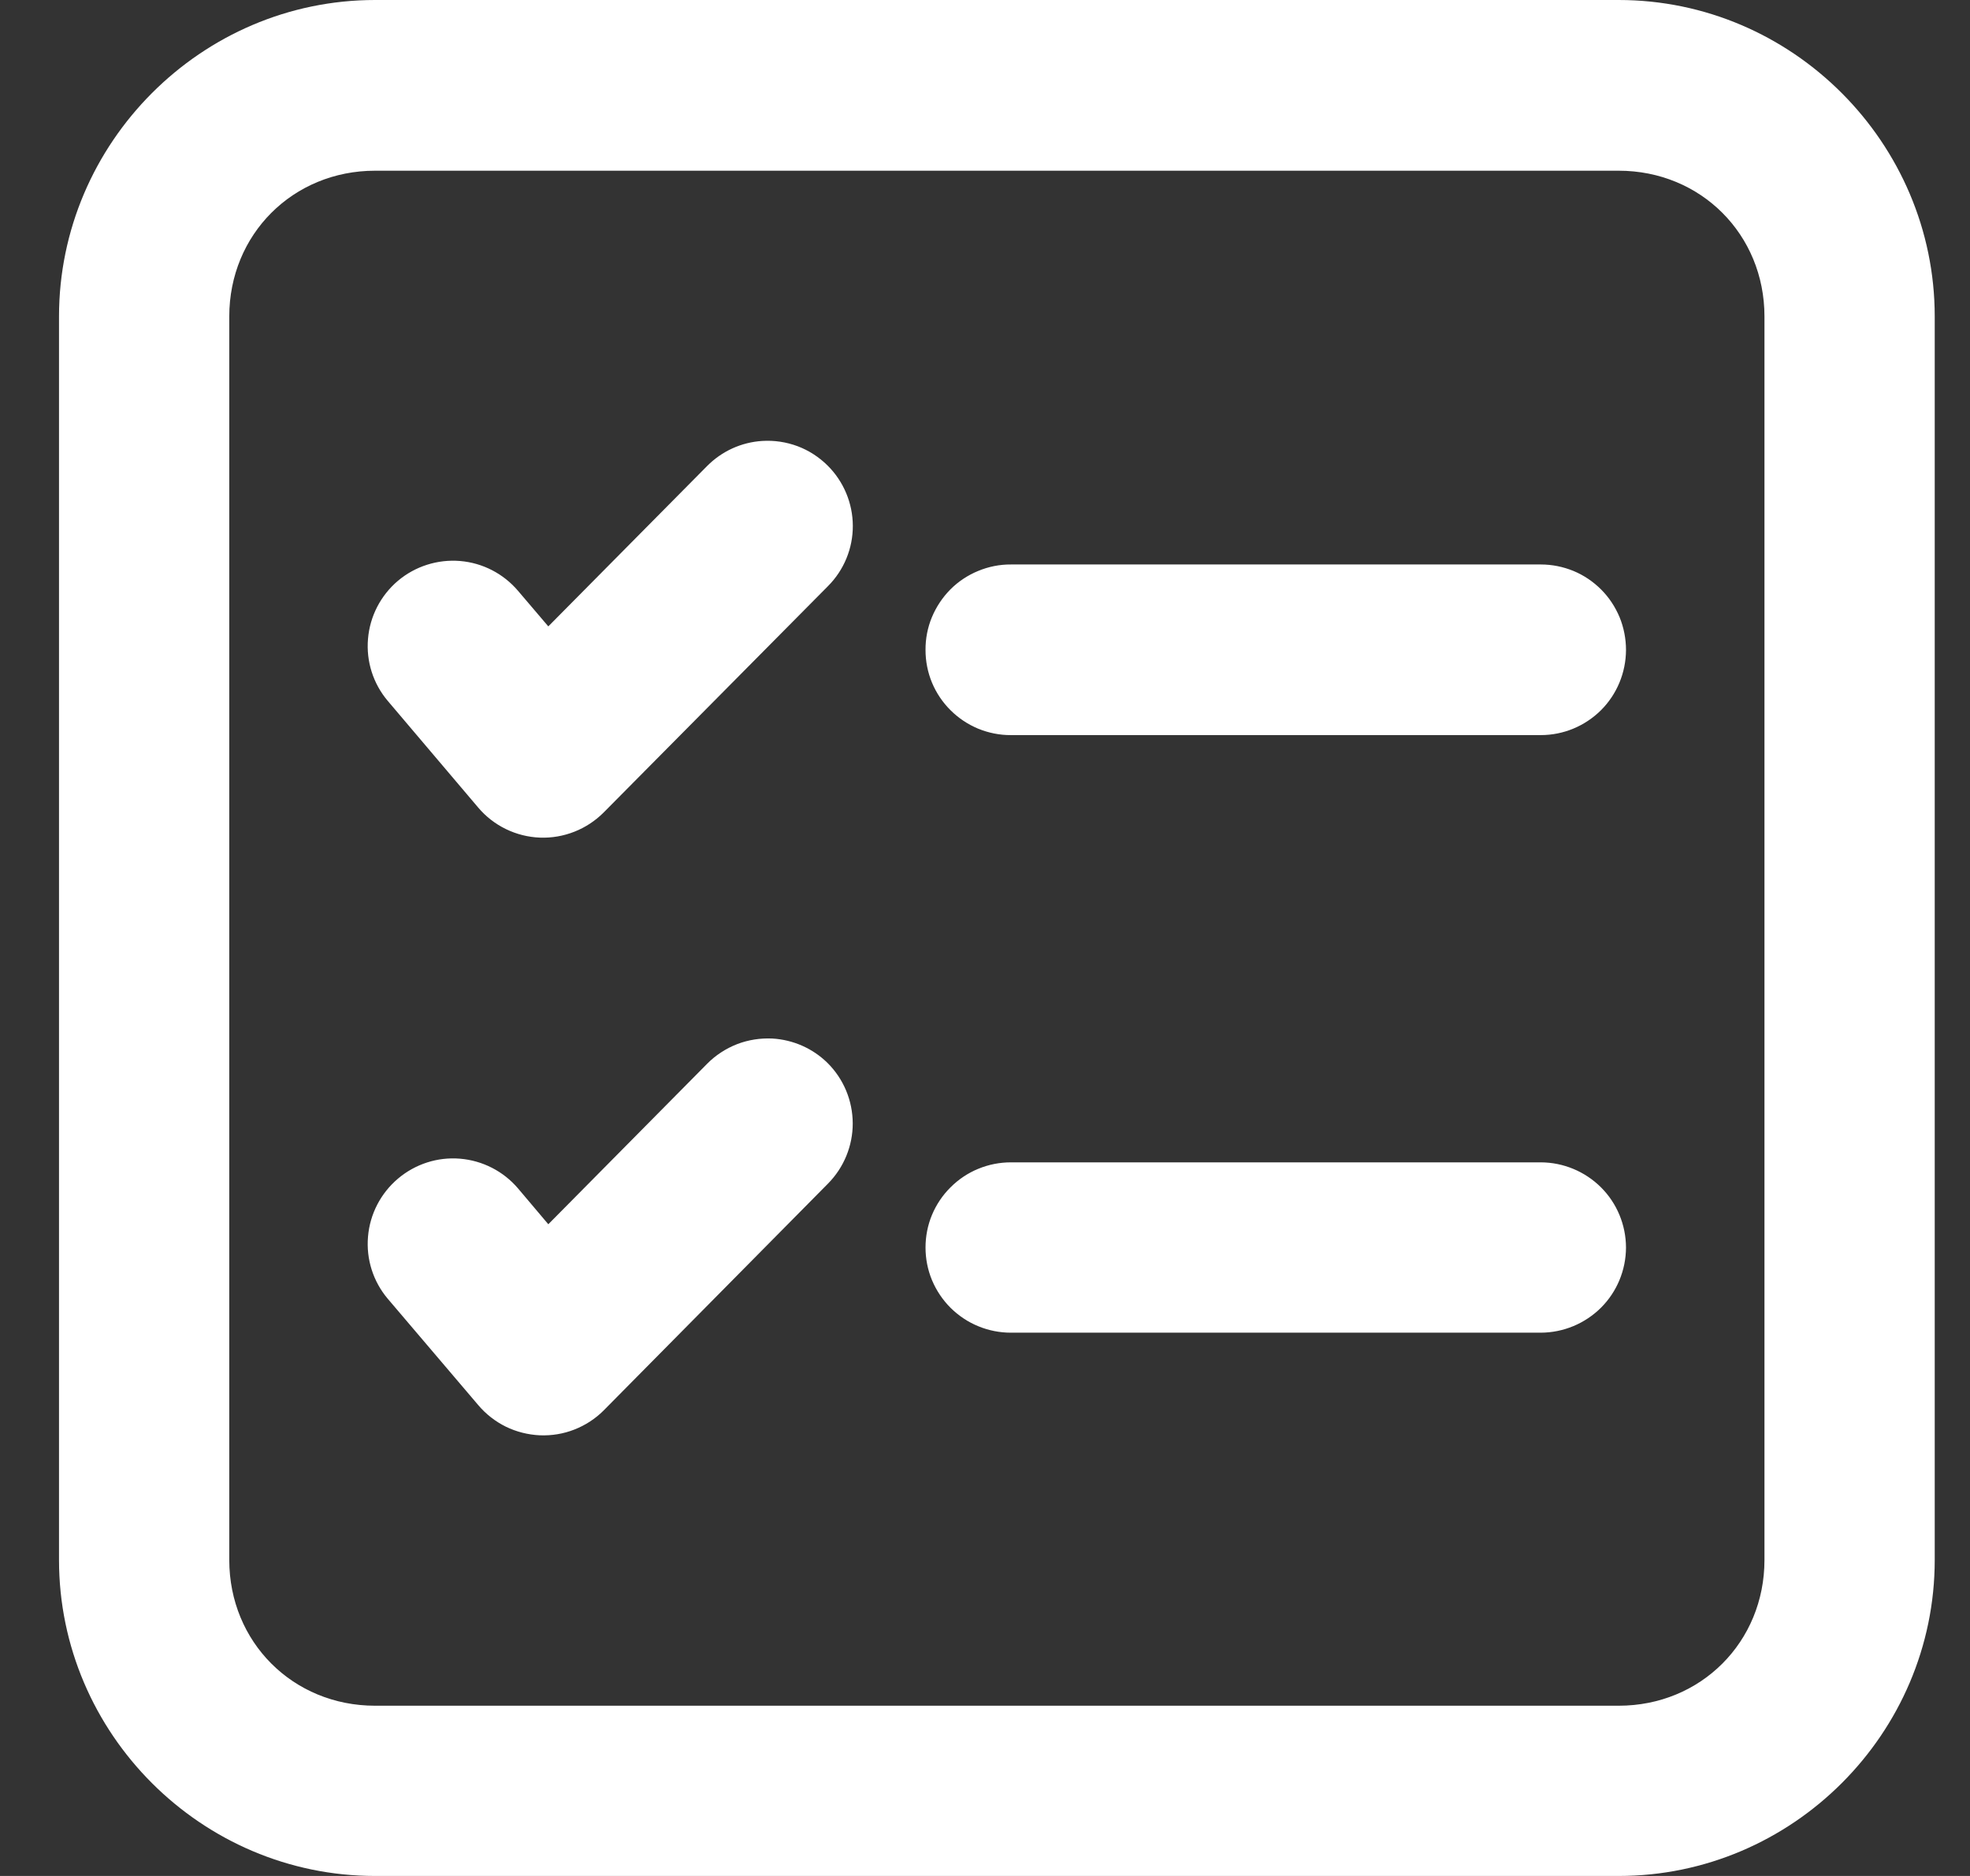 <svg width="21" height="20" viewBox="0 0 21 20" fill="none" xmlns="http://www.w3.org/2000/svg">
<rect x="0" y="0" width="21" height="20" fill="#333333" stroke="none"/>
<path d="M3.998 0C2.147 0 0.629 1.523 0.629 3.374V16.631C0.629 18.482 2.147 20 3.998 20H17.255C19.106 20 20.624 18.482 20.624 16.631V3.374C20.624 1.523 19.106 0 17.255 0H3.998ZM3.998 1.82H17.255C18.13 1.82 18.809 2.499 18.809 3.374V16.631C18.809 17.506 18.13 18.185 17.255 18.185H3.998C3.123 18.185 2.444 17.506 2.444 16.631V3.374C2.444 2.499 3.123 1.82 3.998 1.82ZM8.125 4.701C7.903 4.715 7.695 4.81 7.538 4.968L5.845 6.678L5.523 6.3C5.367 6.116 5.145 6.001 4.905 5.981C4.665 5.961 4.426 6.037 4.242 6.192C4.058 6.348 3.943 6.57 3.923 6.81C3.902 7.051 3.978 7.289 4.134 7.473L5.098 8.61C5.179 8.706 5.28 8.784 5.393 8.839C5.506 8.894 5.629 8.925 5.755 8.93C5.881 8.935 6.006 8.913 6.123 8.867C6.24 8.821 6.346 8.751 6.435 8.662L8.827 6.248C8.997 6.077 9.092 5.846 9.091 5.605C9.09 5.364 8.993 5.133 8.822 4.963C8.731 4.873 8.622 4.802 8.502 4.757C8.381 4.712 8.253 4.693 8.125 4.701ZM10.777 6.018C10.657 6.017 10.538 6.041 10.427 6.087C10.317 6.132 10.216 6.199 10.131 6.284C10.047 6.369 9.98 6.47 9.934 6.58C9.888 6.691 9.865 6.81 9.866 6.93C9.866 7.049 9.889 7.167 9.935 7.278C9.981 7.388 10.048 7.488 10.133 7.572C10.218 7.657 10.318 7.723 10.428 7.769C10.539 7.814 10.657 7.838 10.777 7.837H16.425C16.666 7.837 16.896 7.741 17.067 7.571C17.237 7.401 17.332 7.17 17.333 6.93C17.333 6.81 17.31 6.692 17.265 6.581C17.219 6.471 17.153 6.37 17.068 6.285C16.984 6.201 16.884 6.133 16.773 6.087C16.663 6.042 16.545 6.018 16.425 6.018H10.777ZM8.233 11.072C8.105 11.066 7.976 11.086 7.857 11.132C7.737 11.179 7.628 11.25 7.538 11.341L5.845 13.052L5.523 12.671C5.367 12.487 5.144 12.373 4.904 12.353C4.664 12.333 4.426 12.41 4.242 12.566C4.058 12.722 3.943 12.944 3.923 13.184C3.902 13.424 3.978 13.663 4.134 13.847L5.098 14.98C5.179 15.076 5.279 15.154 5.392 15.21C5.505 15.265 5.628 15.296 5.754 15.302C5.88 15.307 6.005 15.287 6.122 15.241C6.24 15.195 6.346 15.126 6.435 15.037L8.827 12.618C8.996 12.447 9.091 12.215 9.09 11.975C9.089 11.734 8.993 11.503 8.822 11.333C8.664 11.177 8.455 11.085 8.233 11.072ZM10.777 12.392C10.657 12.392 10.539 12.415 10.428 12.461C10.318 12.506 10.218 12.573 10.133 12.658C10.048 12.742 9.981 12.842 9.935 12.952C9.889 13.062 9.866 13.181 9.866 13.3C9.866 13.419 9.889 13.538 9.935 13.648C9.981 13.758 10.048 13.858 10.133 13.943C10.218 14.027 10.318 14.094 10.428 14.139C10.539 14.185 10.657 14.208 10.777 14.208H16.425C16.666 14.207 16.896 14.111 17.067 13.941C17.237 13.771 17.332 13.541 17.333 13.3C17.332 13.059 17.237 12.829 17.067 12.659C16.896 12.489 16.666 12.393 16.425 12.392H10.777Z" fill="white"/>
</svg>
